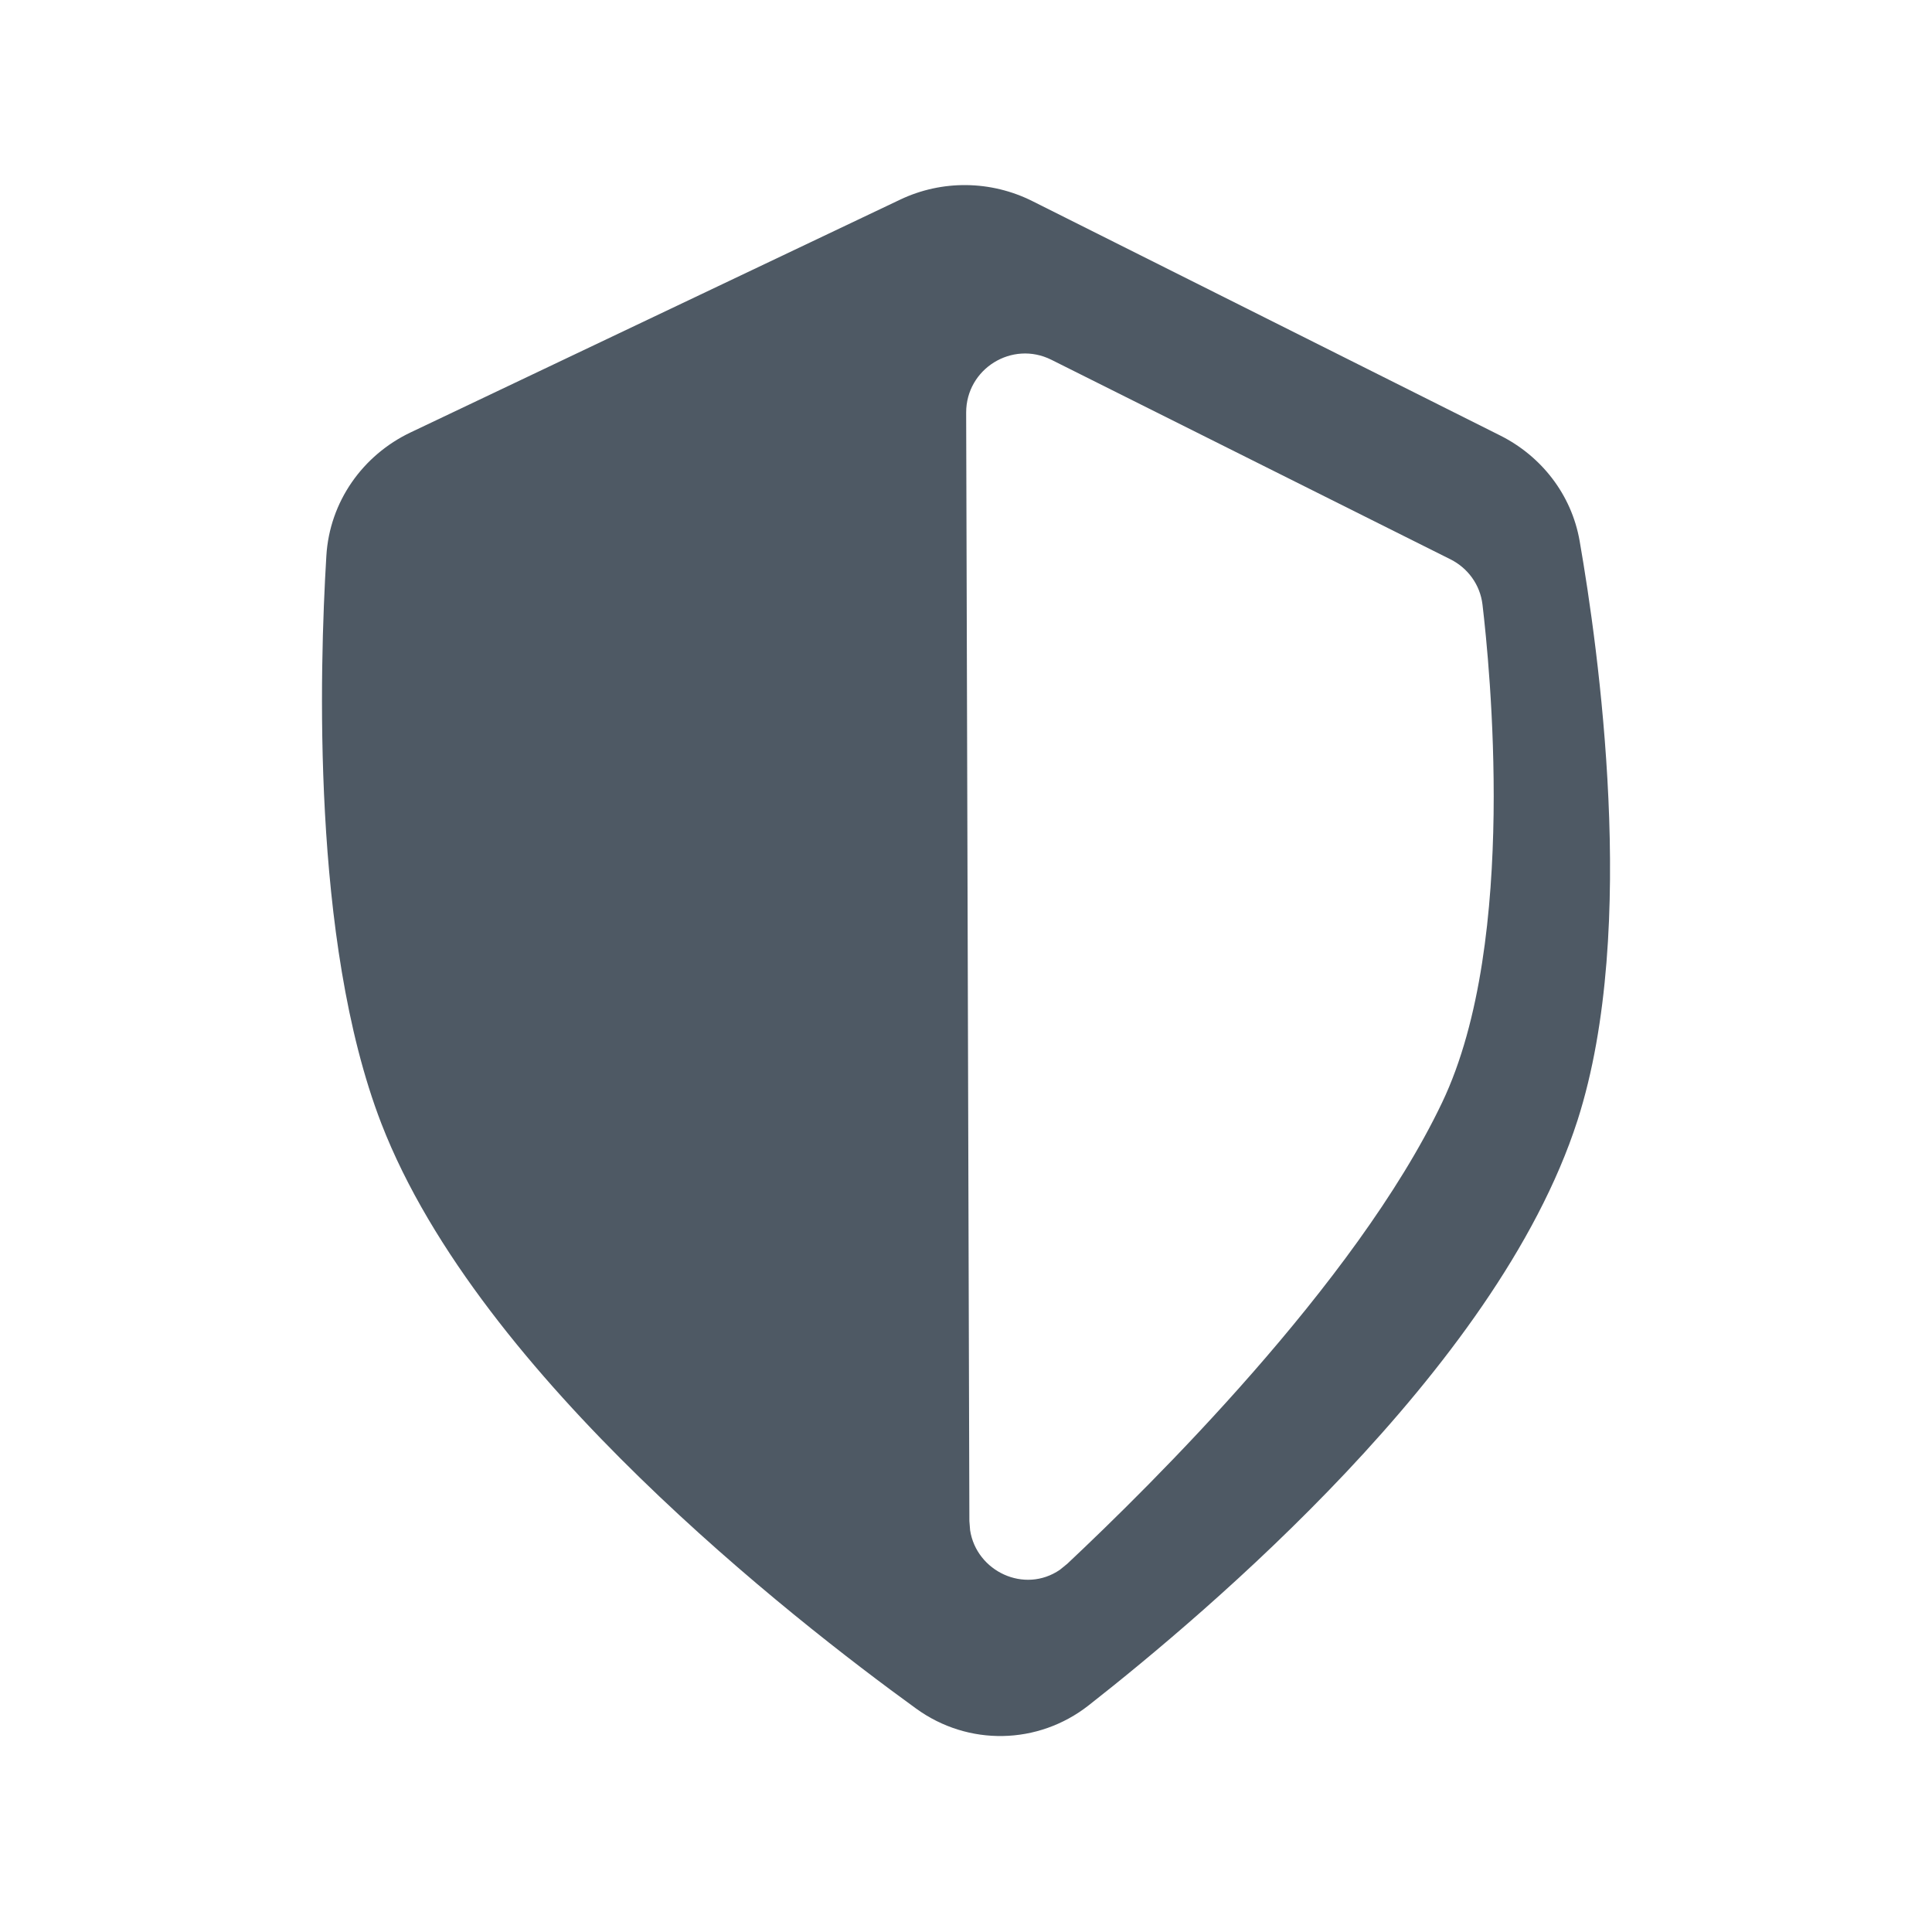 <svg width="24" height="24" viewBox="0 0 24 24" fill="none" xmlns="http://www.w3.org/2000/svg">
<path d="M11.182 2.48C11.703 2.232 12.31 2.24 12.826 2.499L18.638 5.411C19.144 5.665 19.522 6.14 19.623 6.721C19.741 7.398 19.92 8.6 19.98 9.919C20.04 11.222 19.985 12.708 19.596 13.919C19.09 15.49 17.908 17.03 16.725 18.286C15.528 19.556 14.265 20.603 13.523 21.185C12.895 21.677 12.027 21.694 11.381 21.225C10.598 20.658 9.249 19.624 7.947 18.355C6.659 17.099 5.355 15.553 4.737 13.956C4.293 12.806 4.107 11.379 4.037 10.102C3.966 8.813 4.011 7.62 4.054 6.907C4.094 6.229 4.509 5.653 5.1 5.372L11.182 2.48ZM13.06 4.469C12.573 4.226 12.001 4.581 12.002 5.126L12.042 18.895L12.051 19.009C12.13 19.52 12.726 19.803 13.167 19.5L13.259 19.425C13.776 18.939 14.67 18.07 15.565 17.047C16.456 16.029 17.372 14.833 17.914 13.697C18.402 12.675 18.538 11.287 18.554 10.114C18.569 8.925 18.46 7.883 18.416 7.51C18.386 7.259 18.23 7.055 18.02 6.949L13.06 4.469Z" fill="#4E5964"/>
</svg>
